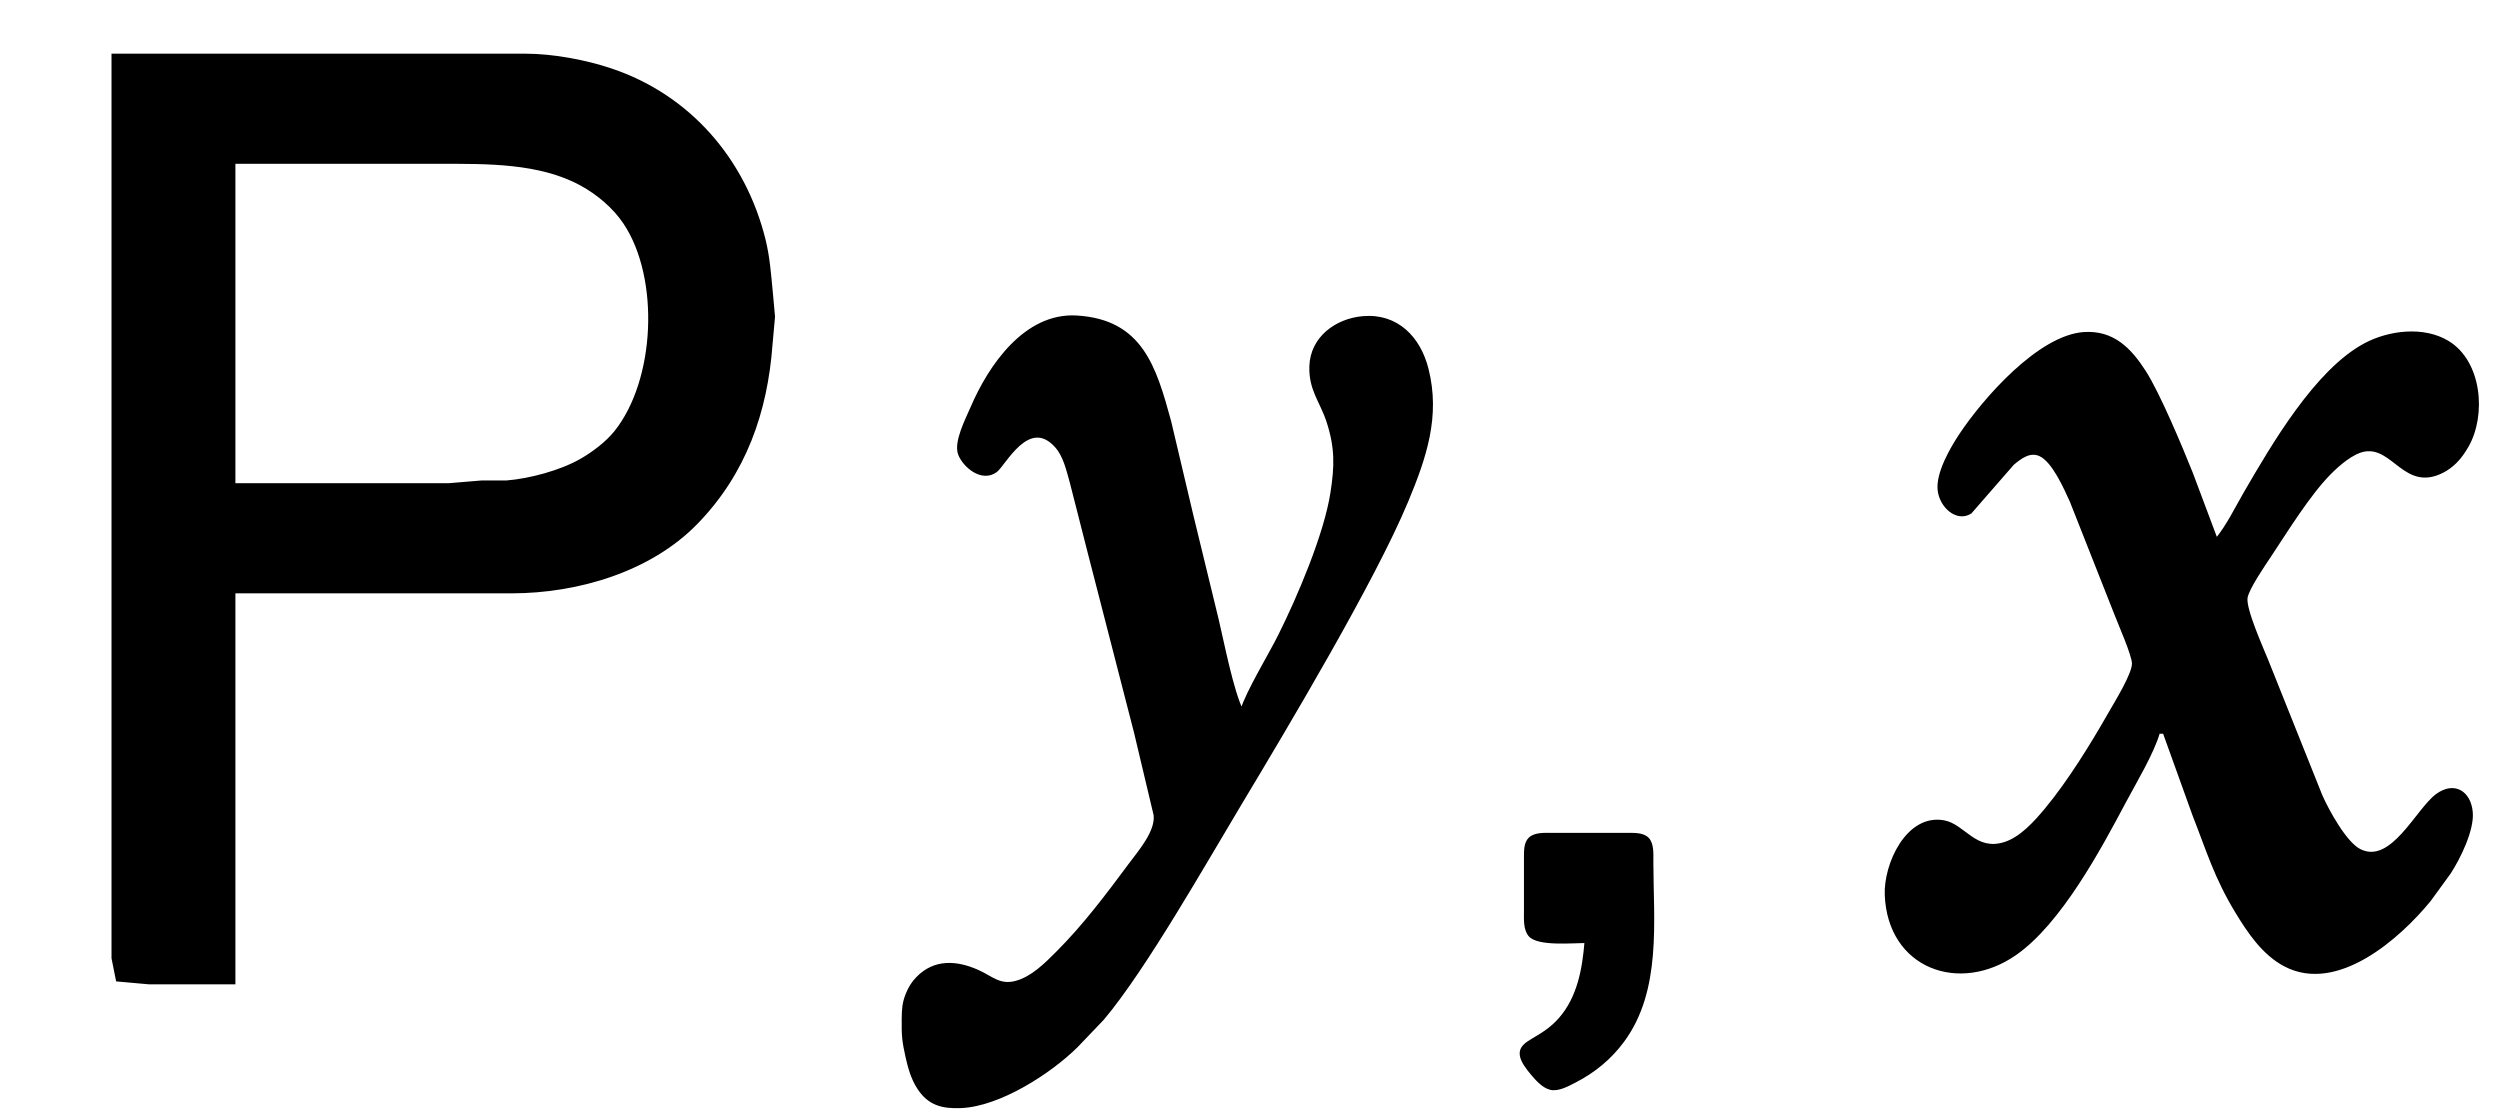 <?xml version="1.0" encoding="UTF-8" standalone="no"?>
<svg 
     width="908"
	 height="404"
     viewBox="0 0 908 404">
  <path id="Selection"
        fill="#000000" stroke="black" stroke-width="1"
        d="M 41.00,20.00
           C 41.00,20.00 41.00,348.00 41.00,348.00
             41.00,348.00 42.60,355.98 42.60,355.98
             42.60,355.98 54.00,357.00 54.00,357.00
             54.00,357.00 85.00,357.00 85.00,357.00
             85.00,357.00 85.00,215.00 85.00,215.00
             85.00,215.00 165.00,215.00 165.00,215.00
             165.00,215.00 186.00,215.00 186.00,215.00
             209.69,214.96 236.03,207.29 252.91,189.96
             270.49,171.92 278.29,149.67 280.09,125.00
             280.09,125.00 280.99,115.00 280.99,115.00
             280.99,115.00 280.17,106.00 280.17,106.00
             279.54,99.52 279.11,93.38 277.53,87.00
             270.35,58.16 250.46,34.93 222.00,25.36
             212.64,22.21 200.87,20.02 191.00,20.00
             191.00,20.00 41.00,20.00 41.00,20.00 Z
           M 85.00,176.00
           C 85.00,176.00 85.00,59.00 85.00,59.00
             85.00,59.00 160.00,59.00 160.00,59.00
             176.70,59.00 195.93,58.70 211.00,66.90
             217.14,70.24 223.01,75.17 226.90,81.00
             240.22,101.01 238.58,138.26 223.48,156.99
             220.32,160.91 215.38,164.62 211.00,167.12
             203.65,171.32 192.45,174.33 184.00,175.00
             184.00,175.00 175.00,175.00 175.00,175.00
             175.00,175.00 163.00,176.00 163.00,176.00
             163.00,176.00 85.00,176.00 85.00,176.00 Z
           M 451.00,258.00
           C 447.45,250.67 444.16,233.63 442.12,225.00
             442.12,225.00 432.88,187.00 432.88,187.00
             432.88,187.00 424.85,153.00 424.85,153.00
             419.46,133.32 414.53,116.46 391.00,115.09
             372.42,114.01 359.48,132.91 353.00,148.00
             351.21,152.17 346.77,160.62 348.50,165.00
             350.19,169.28 356.53,174.78 361.67,171.10
             364.77,168.87 373.53,150.83 383.61,162.13
             386.67,165.56 387.76,170.67 389.00,175.00
             389.00,175.00 395.63,201.00 395.63,201.00
             395.63,201.00 412.37,266.00 412.37,266.00
             412.37,266.00 419.49,296.00 419.49,296.00
             420.20,302.08 413.85,309.31 410.37,314.00
             402.13,325.10 393.80,336.20 384.00,346.00
             379.80,350.20 374.92,355.14 369.00,356.74
             363.01,358.36 360.10,354.92 355.00,352.68
             347.38,349.33 339.49,348.77 333.21,355.19
             331.54,356.90 330.38,358.79 329.48,361.00
             328.16,364.24 328.04,366.58 328.00,370.00
             327.93,376.06 328.09,378.06 329.42,384.00
             330.28,387.81 331.36,391.63 333.48,394.96
             337.32,401.01 342.21,402.23 349.00,401.96
             362.99,401.40 381.33,389.55 391.00,380.00
             391.00,380.00 400.56,370.00 400.56,370.00
             415.80,351.90 437.54,313.51 450.45,292.00
             467.35,263.83 498.97,210.89 510.99,182.00
             517.57,166.19 522.70,151.20 518.33,134.00
             515.47,122.70 507.39,114.24 495.00,115.33
             485.35,116.17 476.39,122.68 476.06,133.00
             475.78,141.56 479.86,145.69 482.25,153.00
             485.39,162.59 485.22,169.24 483.71,179.00
             481.35,194.25 471.60,217.06 464.63,231.00
             461.22,237.83 452.81,251.65 451.00,258.00 Z
           M 784.00,266.00
           C 784.00,266.00 786.00,266.00 786.00,266.00
             786.00,266.00 796.80,296.00 796.80,296.00
             801.98,309.20 804.61,318.43 812.20,331.00
             816.71,338.46 822.07,346.48 830.00,350.60
             848.90,360.42 871.34,340.48 882.38,327.00
             882.38,327.00 889.66,317.00 889.66,317.00
             893.12,311.68 898.18,301.47 897.61,295.00
             896.97,287.76 891.38,284.18 885.09,288.80
             877.81,294.15 868.67,314.75 857.01,308.82
             851.79,306.17 845.40,294.44 843.00,289.00
             843.00,289.00 823.40,240.00 823.40,240.00
             821.56,235.41 815.10,221.17 815.83,217.00
             816.42,213.61 822.22,205.18 824.33,202.00
             830.49,192.74 838.49,179.70 846.04,172.01
             849.14,168.85 854.47,164.13 859.00,163.48
             869.45,161.99 873.64,178.02 887.00,171.31
             888.79,170.41 890.39,169.23 891.82,167.81
             893.54,166.11 894.92,164.10 896.12,162.00
             902.57,150.74 900.95,131.41 889.00,124.22
             880.19,118.93 867.72,120.47 859.00,125.12
             841.22,134.60 825.51,161.63 815.42,179.00
             812.08,184.76 809.21,190.82 805.00,196.00
             805.00,196.00 796.00,172.00 796.00,172.00
             792.20,162.50 784.10,143.09 778.91,135.00
             773.64,126.79 767.45,120.45 757.00,121.09
             740.65,122.10 720.52,145.14 712.00,158.00
             708.71,162.97 703.58,171.85 704.25,178.00
             704.91,184.00 710.81,189.23 715.68,186.10
             715.68,186.10 731.04,168.47 731.04,168.47
             733.79,166.15 737.24,163.50 740.96,165.22
             745.79,167.44 750.04,177.23 752.23,182.00
             752.23,182.00 768.42,223.00 768.42,223.00
             769.83,226.71 774.79,237.83 774.83,241.00
             774.87,244.87 768.43,255.23 766.28,259.00
             759.85,270.31 751.35,284.07 743.08,294.00
             739.20,298.65 733.99,304.51 728.00,306.35
             717.31,309.63 713.34,299.76 706.00,298.43
             692.68,296.02 684.61,314.02 685.04,325.00
             686.07,351.39 711.69,360.62 732.00,346.43
             748.21,335.11 762.47,308.53 771.78,291.00
             775.52,283.96 781.89,273.41 784.00,266.00 Z
           M 576.00,342.00
           C 575.20,351.89 573.39,362.21 566.67,369.96
             559.85,377.84 552.00,377.95 552.46,383.05
             552.67,385.41 554.96,388.23 556.44,390.00
             558.10,391.97 560.43,394.60 563.00,395.30
             565.89,396.08 569.48,394.03 572.00,392.74
             578.97,389.17 584.86,384.32 589.51,378.00
             603.04,359.61 600.04,334.62 600.00,313.00
             599.99,310.46 600.32,306.52 598.40,304.60
             596.61,302.81 593.35,303.02 591.00,303.00
             591.00,303.00 564.00,303.00 564.00,303.00
             561.46,303.01 557.52,302.68 555.60,304.60
             553.96,306.23 554.04,308.86 554.00,311.00
             554.00,311.00 554.00,331.00 554.00,331.00
             554.01,333.77 553.71,337.44 555.60,339.69
             558.60,343.25 571.31,342.00 576.00,342.00 Z" />
</svg>
